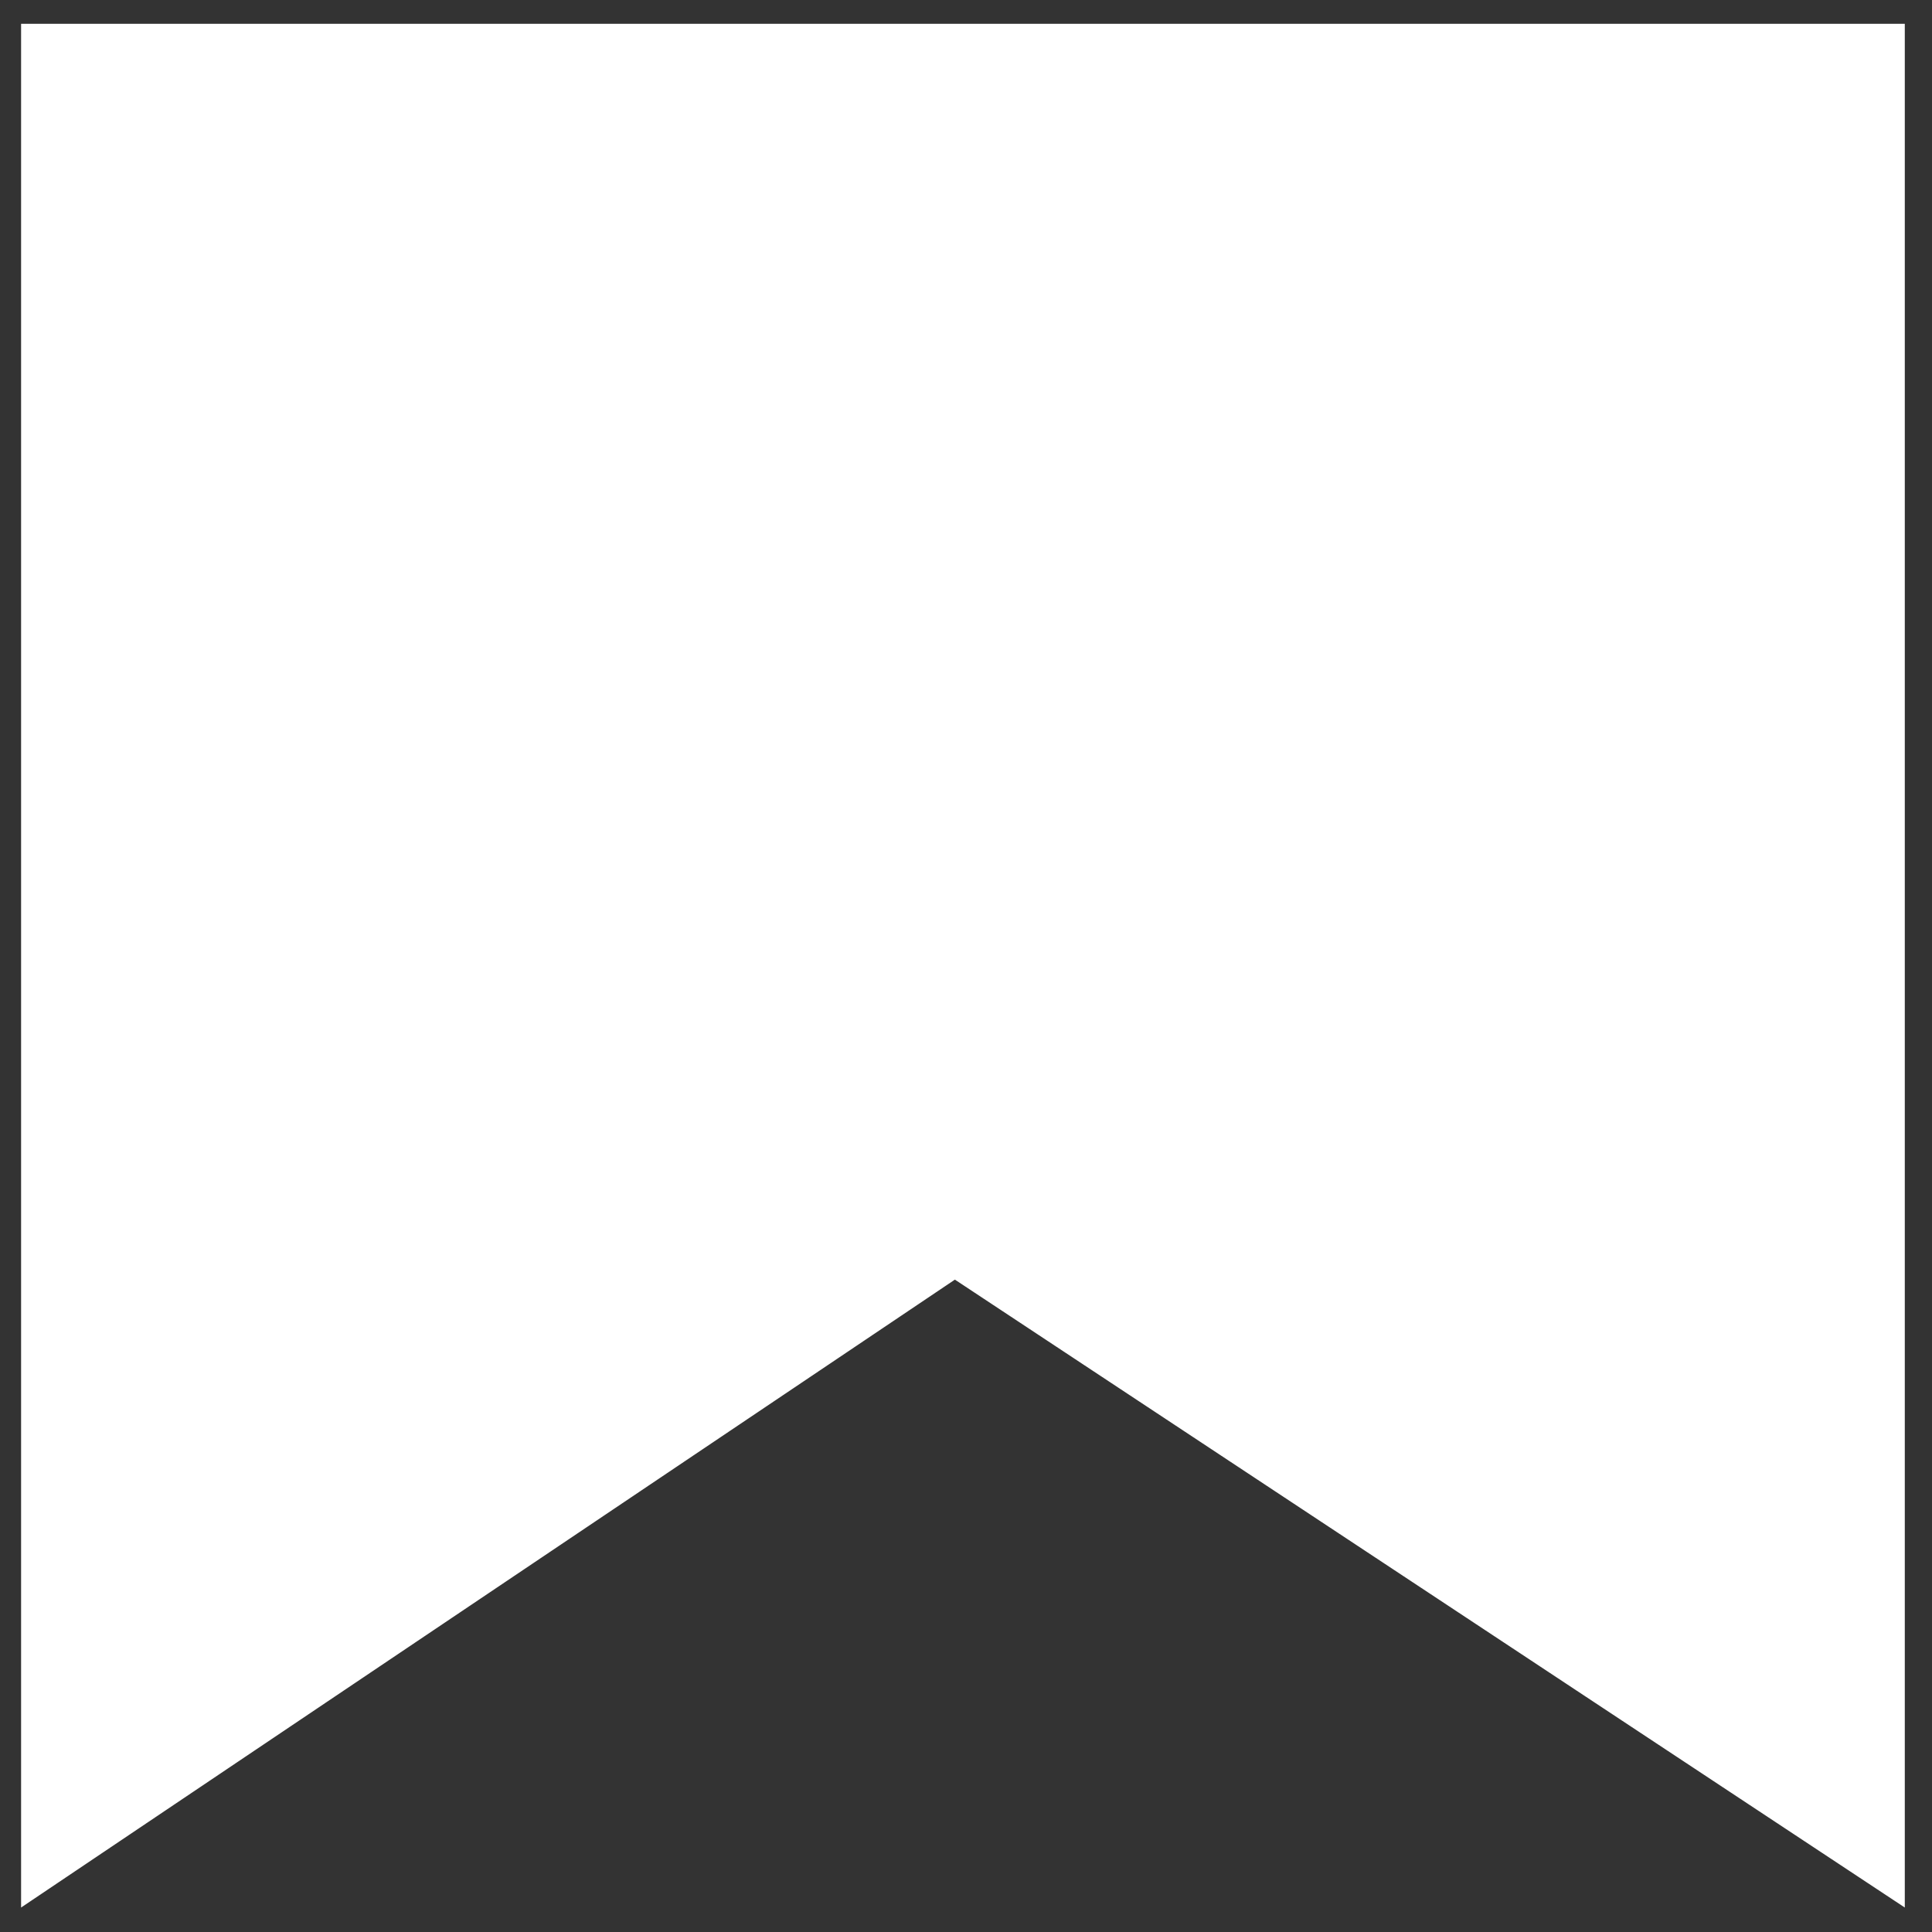<?xml version="1.0"?>
<svg viewBox="0 0 120 120" xmlns="http://www.w3.org/2000/svg" xmlns:svg="http://www.w3.org/2000/svg" data-name="Layer 1">
  <rect x="0" y="0" width="120" height="120" fill="#333333" stroke="none"/>
  <defs>
    <style>.cls-1{fill:#ffffff;}</style>
  </defs>
  <title>logo</title>
  <g class="layer">
    <title>Layer 1</title>
    <polygon class="cls-1" id="svg_1" points="60.69,40.52 1.69,1.52 1.69,118.52 118.69,118.52 118.69,1.52 60.69,40.52 " transform="rotate(-180 60 60)"/>
  </g>
</svg>